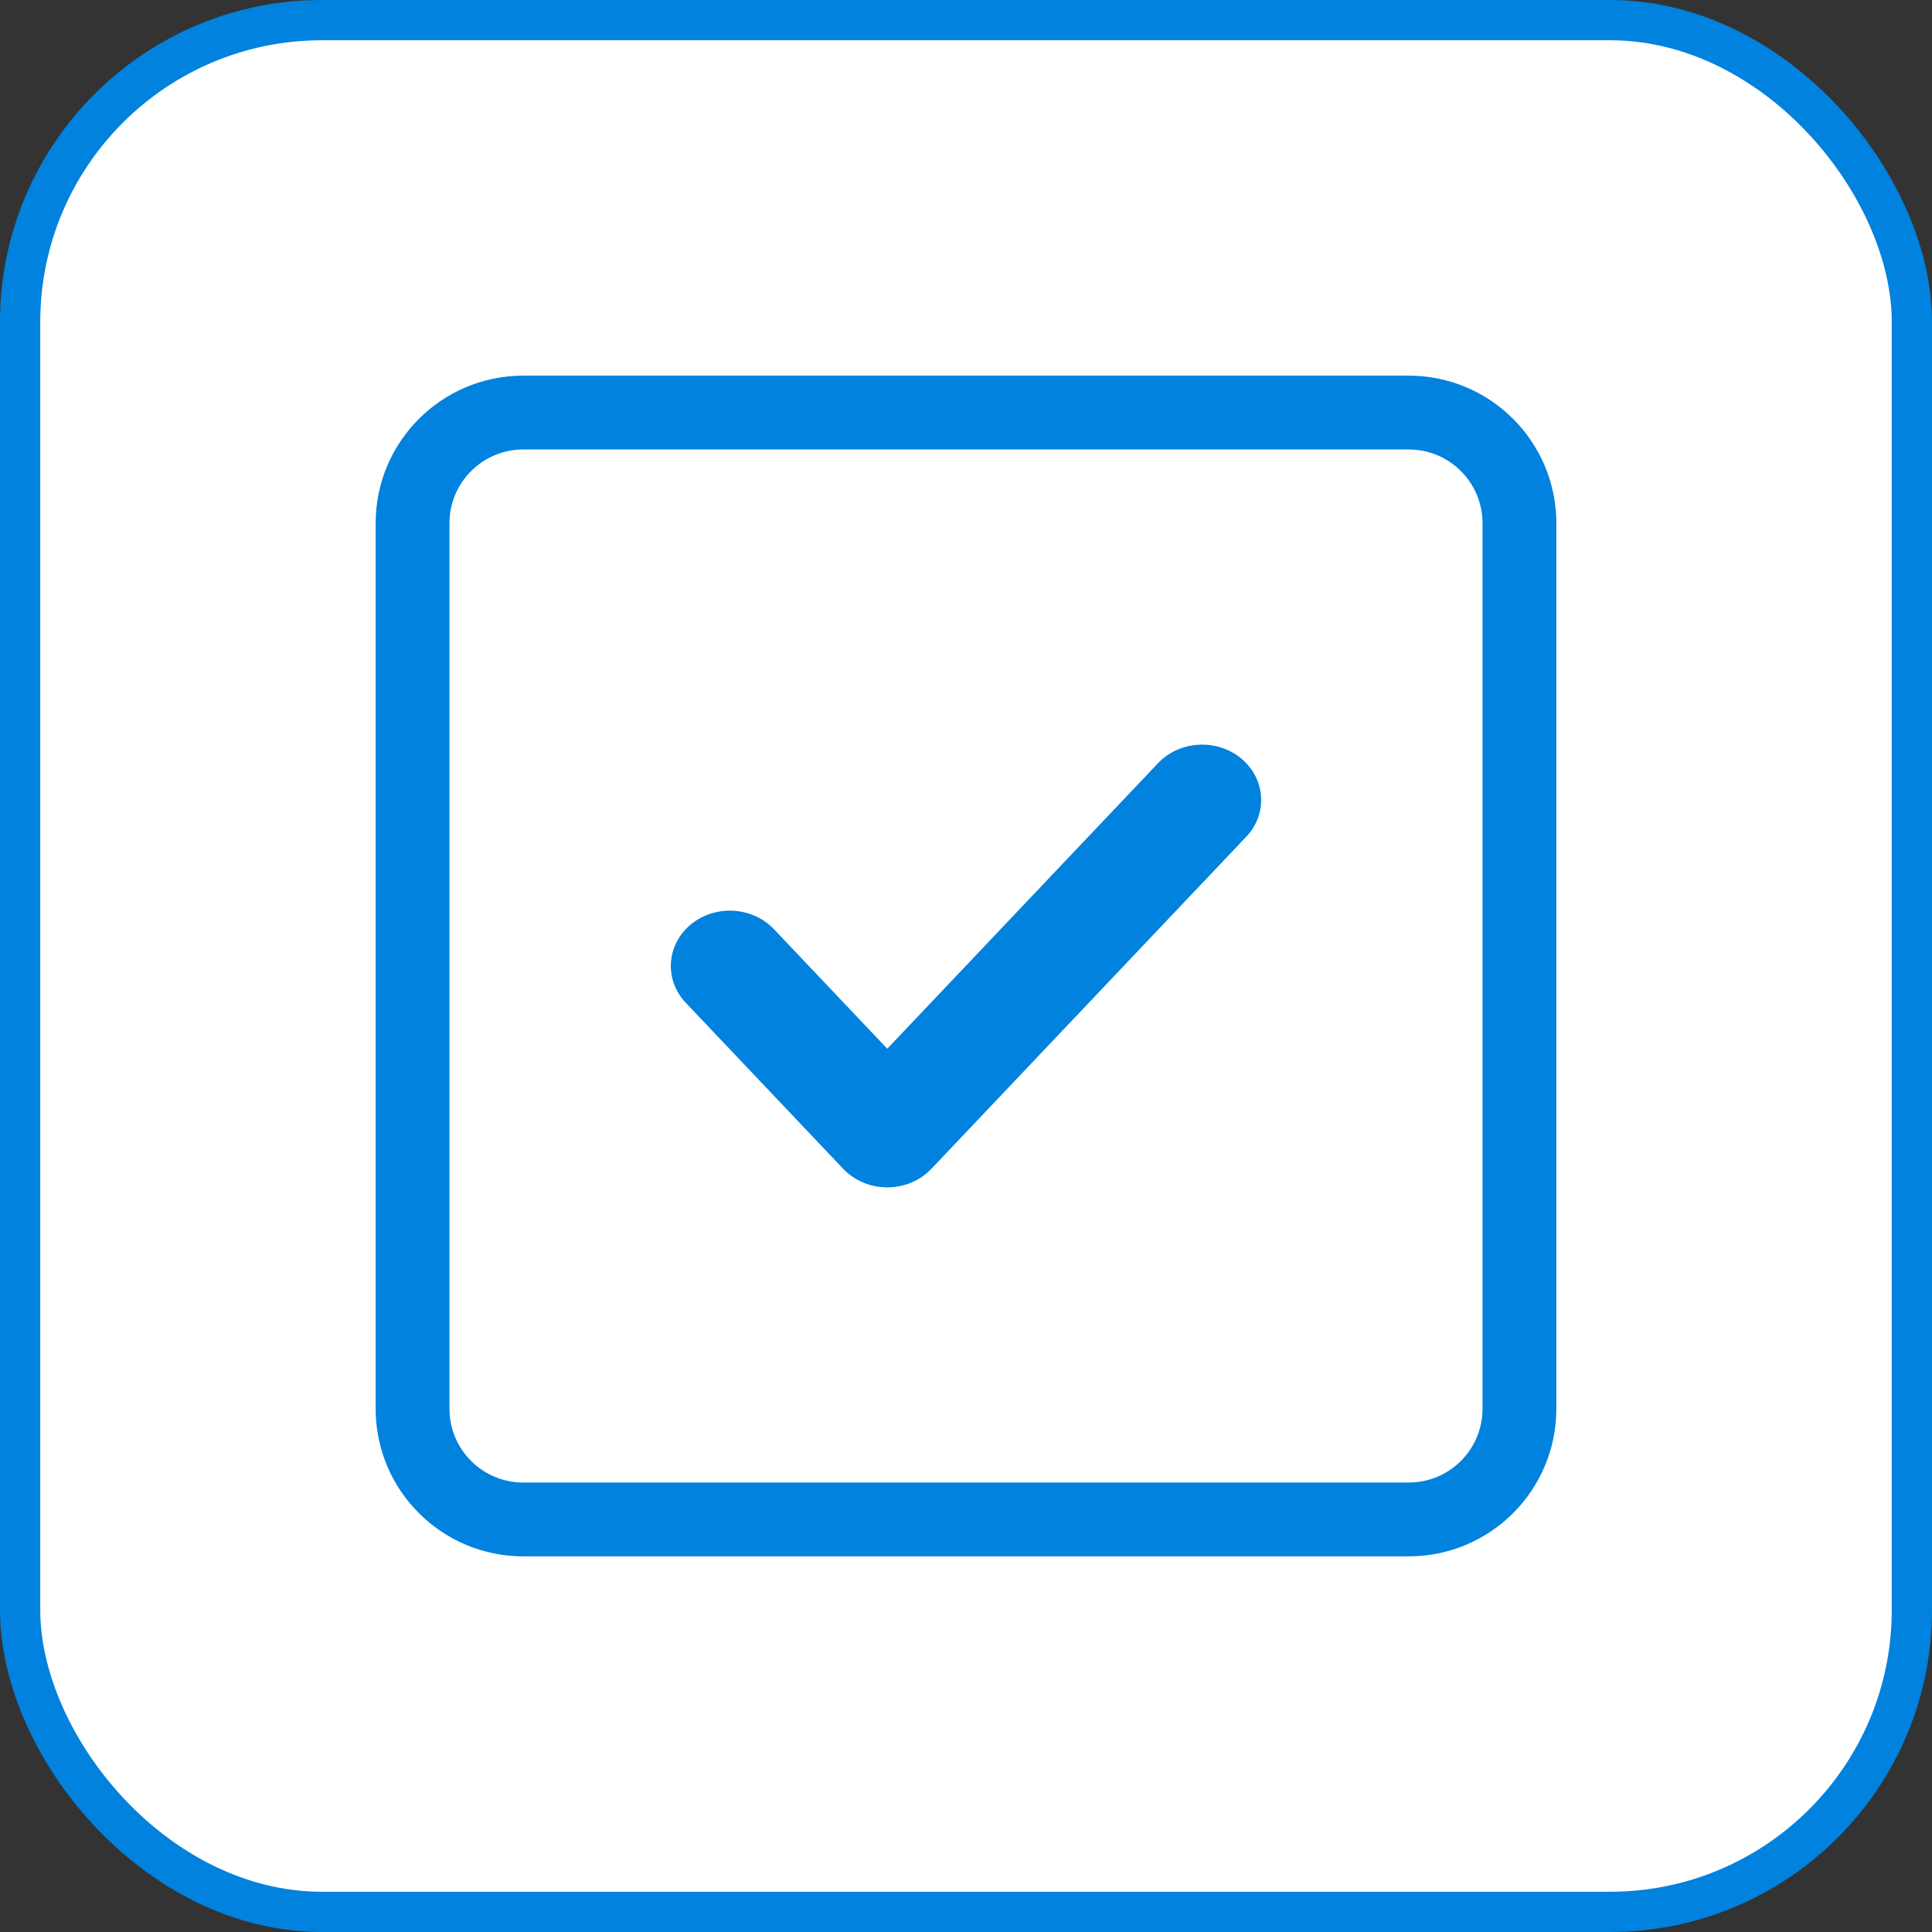 <svg width="48" height="48" viewBox="0 0 48 48" fill="none" xmlns="http://www.w3.org/2000/svg">
<rect x="0" y="0" width="48" height="48" fill="#333333" stroke="none"/>
<rect x="0.5" y="0.5" width="47" height="47" rx="7.5" fill="white"/>
<path fill-rule="evenodd" clip-rule="evenodd" d="M35 11.167H13C11.987 11.167 11.167 11.988 11.167 13V35C11.167 36.013 11.987 36.833 13 36.833H35C36.012 36.833 36.833 36.013 36.833 35V13C36.833 11.988 36.012 11.167 35 11.167ZM13 9.333C10.975 9.333 9.333 10.975 9.333 13V35C9.333 37.025 10.975 38.667 13 38.667H35C37.025 38.667 38.667 37.025 38.667 35V13C38.667 10.975 37.025 9.333 35 9.333H13Z" fill="#0082DE"/>
<path fill-rule="evenodd" clip-rule="evenodd" d="M30.841 18.847C31.446 19.352 31.501 20.221 30.963 20.788L23.141 29.038C22.862 29.332 22.463 29.5 22.044 29.5C21.625 29.5 21.227 29.332 20.948 29.038L17.037 24.913C16.499 24.346 16.553 23.477 17.159 22.972C17.764 22.468 18.691 22.519 19.23 23.087L22.044 26.055L28.77 18.962C29.308 18.394 30.236 18.343 30.841 18.847Z" fill="#0082DE"/>
<rect x="0.5" y="0.5" width="47" height="47" rx="7.5" stroke="#0082DE"/>
</svg>
